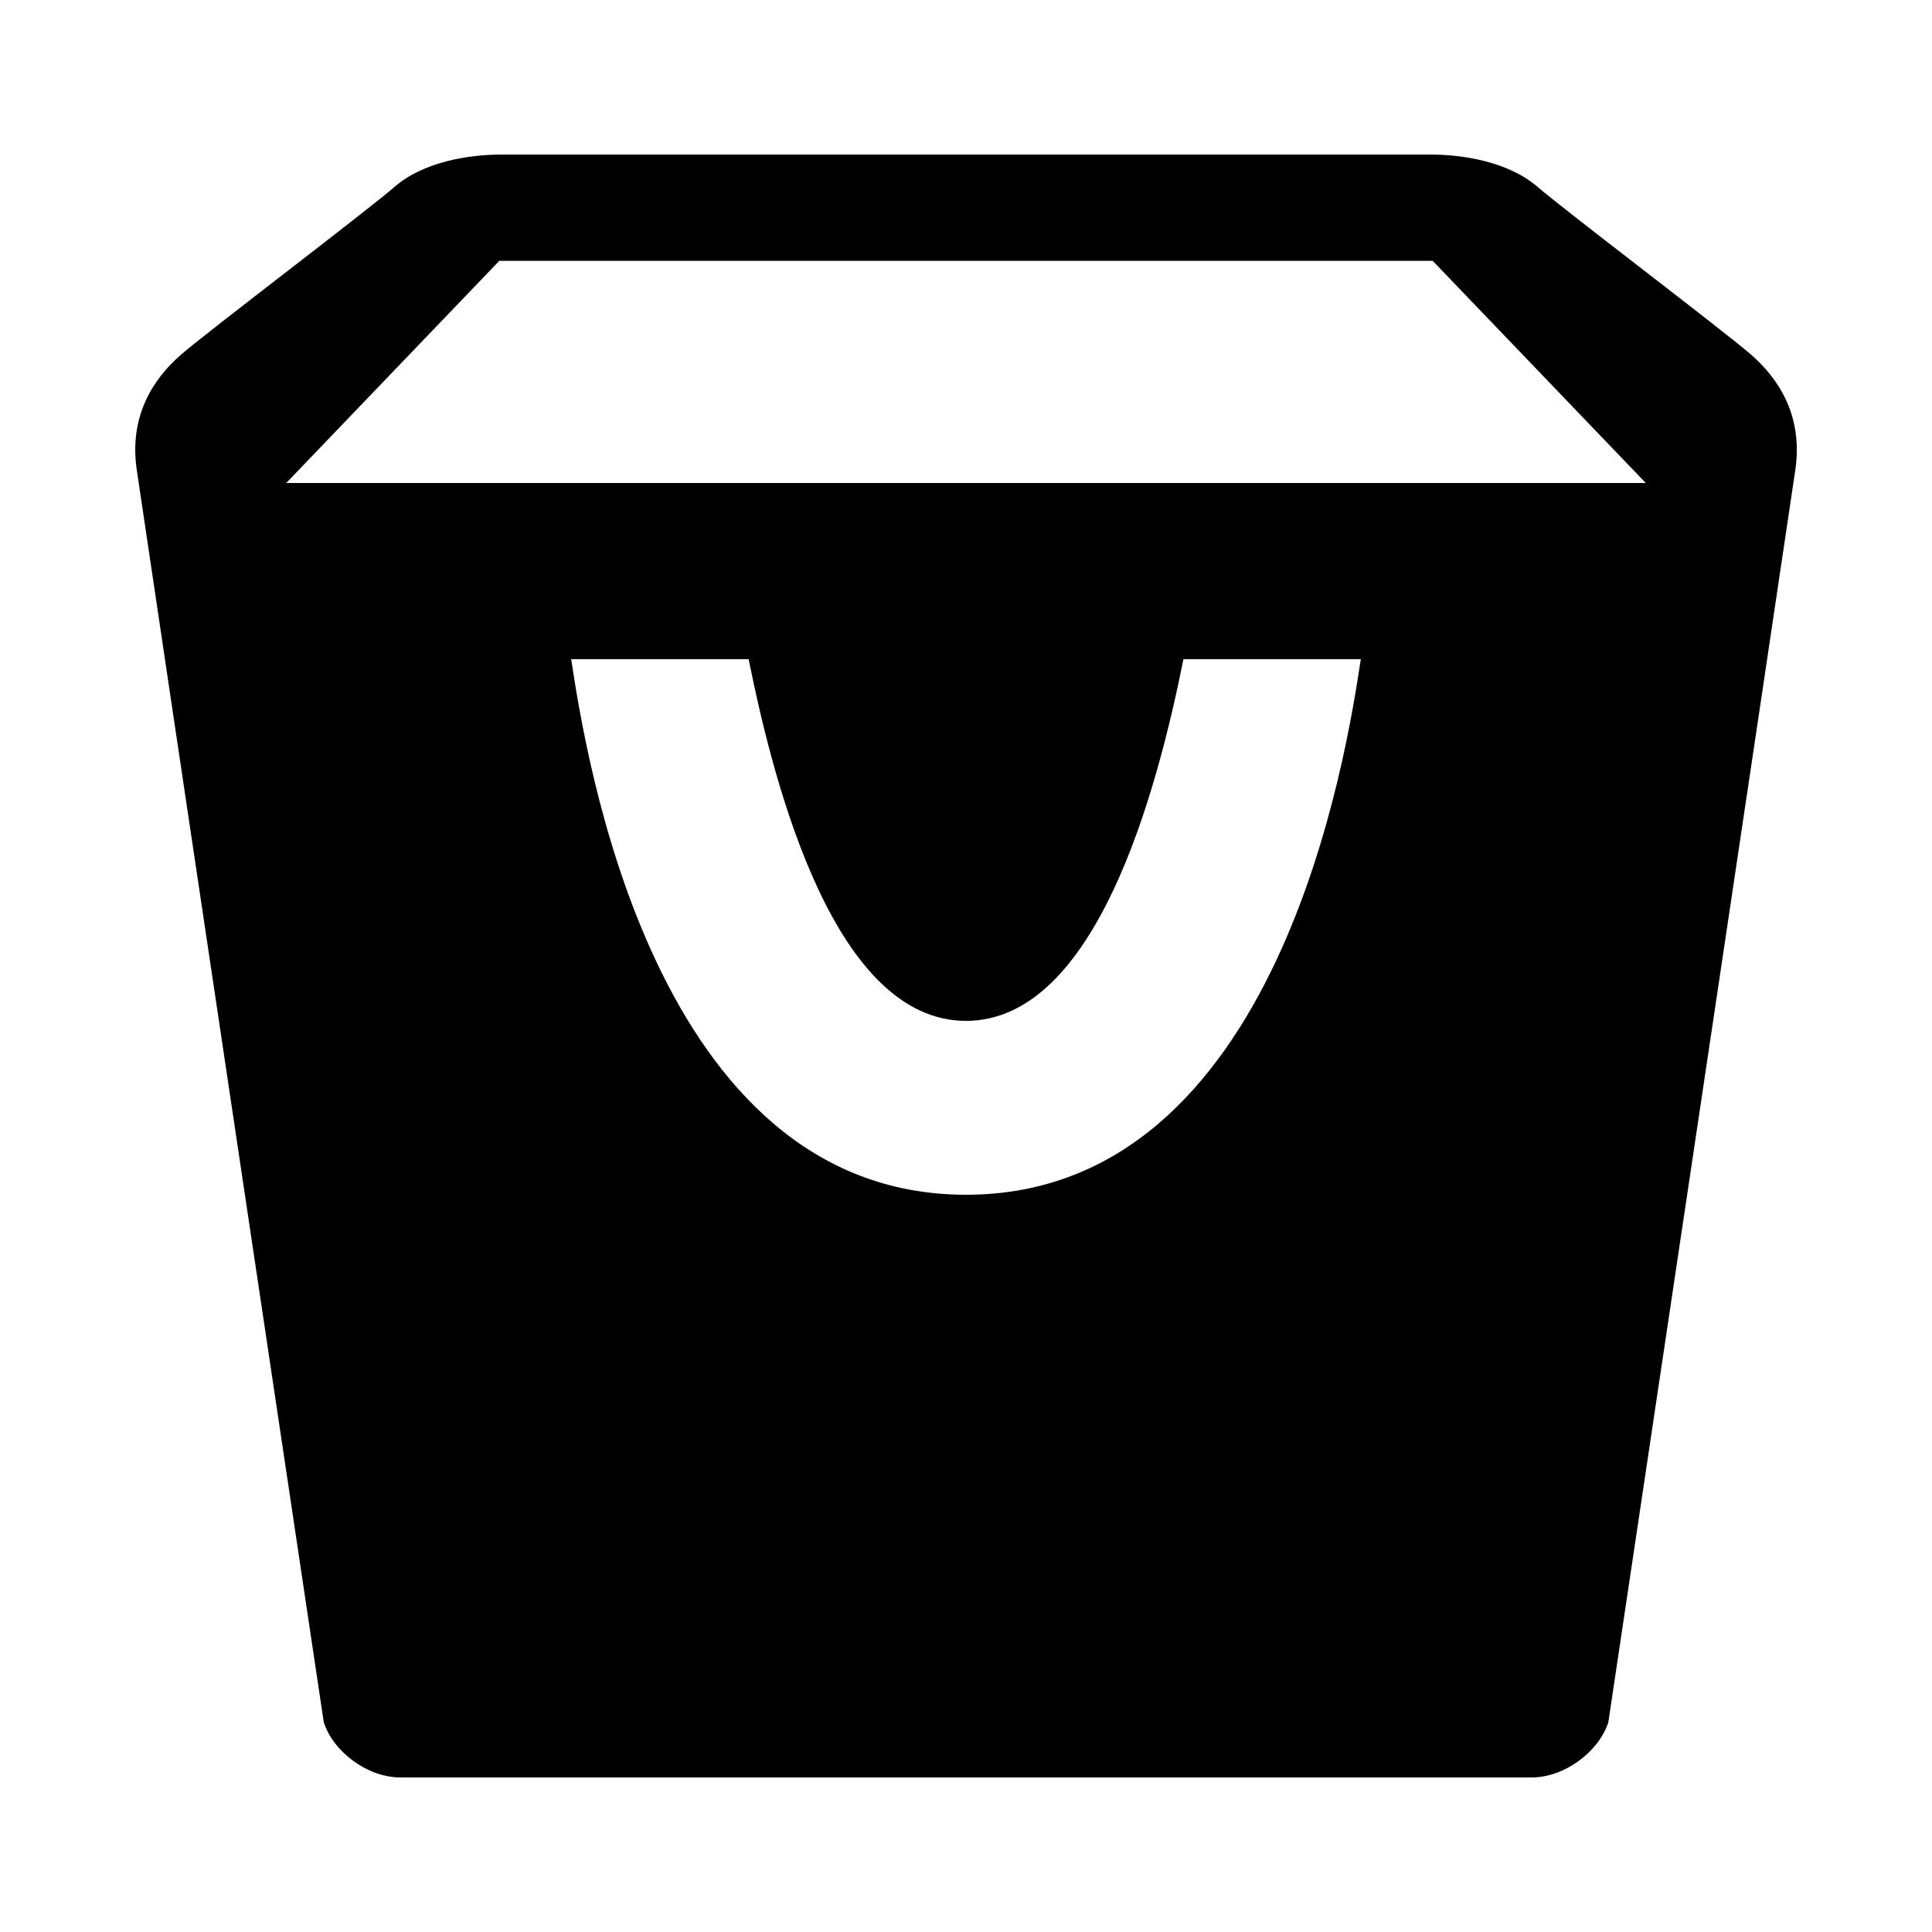 <?xml version="1.0" encoding="utf-8"?>
<!-- Generated by IcoMoon.io -->
<!DOCTYPE svg PUBLIC "-//W3C//DTD SVG 1.1//EN" "http://www.w3.org/Graphics/SVG/1.1/DTD/svg11.dtd">
<svg version="1.1" xmlns="http://www.w3.org/2000/svg" xmlns:xlink="http://www.w3.org/1999/xlink" width="20" height="20" viewBox="0 0 20 20">
<g id="icomoon-ignore">
</g>
<path d="M18.122 3.667c-0.296-0.256-1.906-1.475-2.207-1.734s-0.771-0.333-1.103-0.333h-9.624c-0.331 0-0.802 0.073-1.102 0.333s-1.911 1.479-2.207 1.734-0.543 0.641-0.464 1.191c0.079 0.55 1.937 12.973 1.937 12.973 0.104 0.313 0.46 0.569 0.792 0.569h11.713c0.332 0 0.688-0.257 0.792-0.569 0 0 1.857-12.423 1.937-12.973 0.078-0.55-0.168-0.935-0.464-1.191zM10 12.368c-3.248 0-3.943-4.597-4.087-5.544h1.837c0.277 1.382 0.906 3.744 2.25 3.744s1.974-2.362 2.251-3.744h1.836c-0.144 0.947-0.839 5.544-4.087 5.544zM2.963 5l2.206-2.3h9.662l2.206 2.3h-14.074z" fill="#000000"></path>
</svg>
